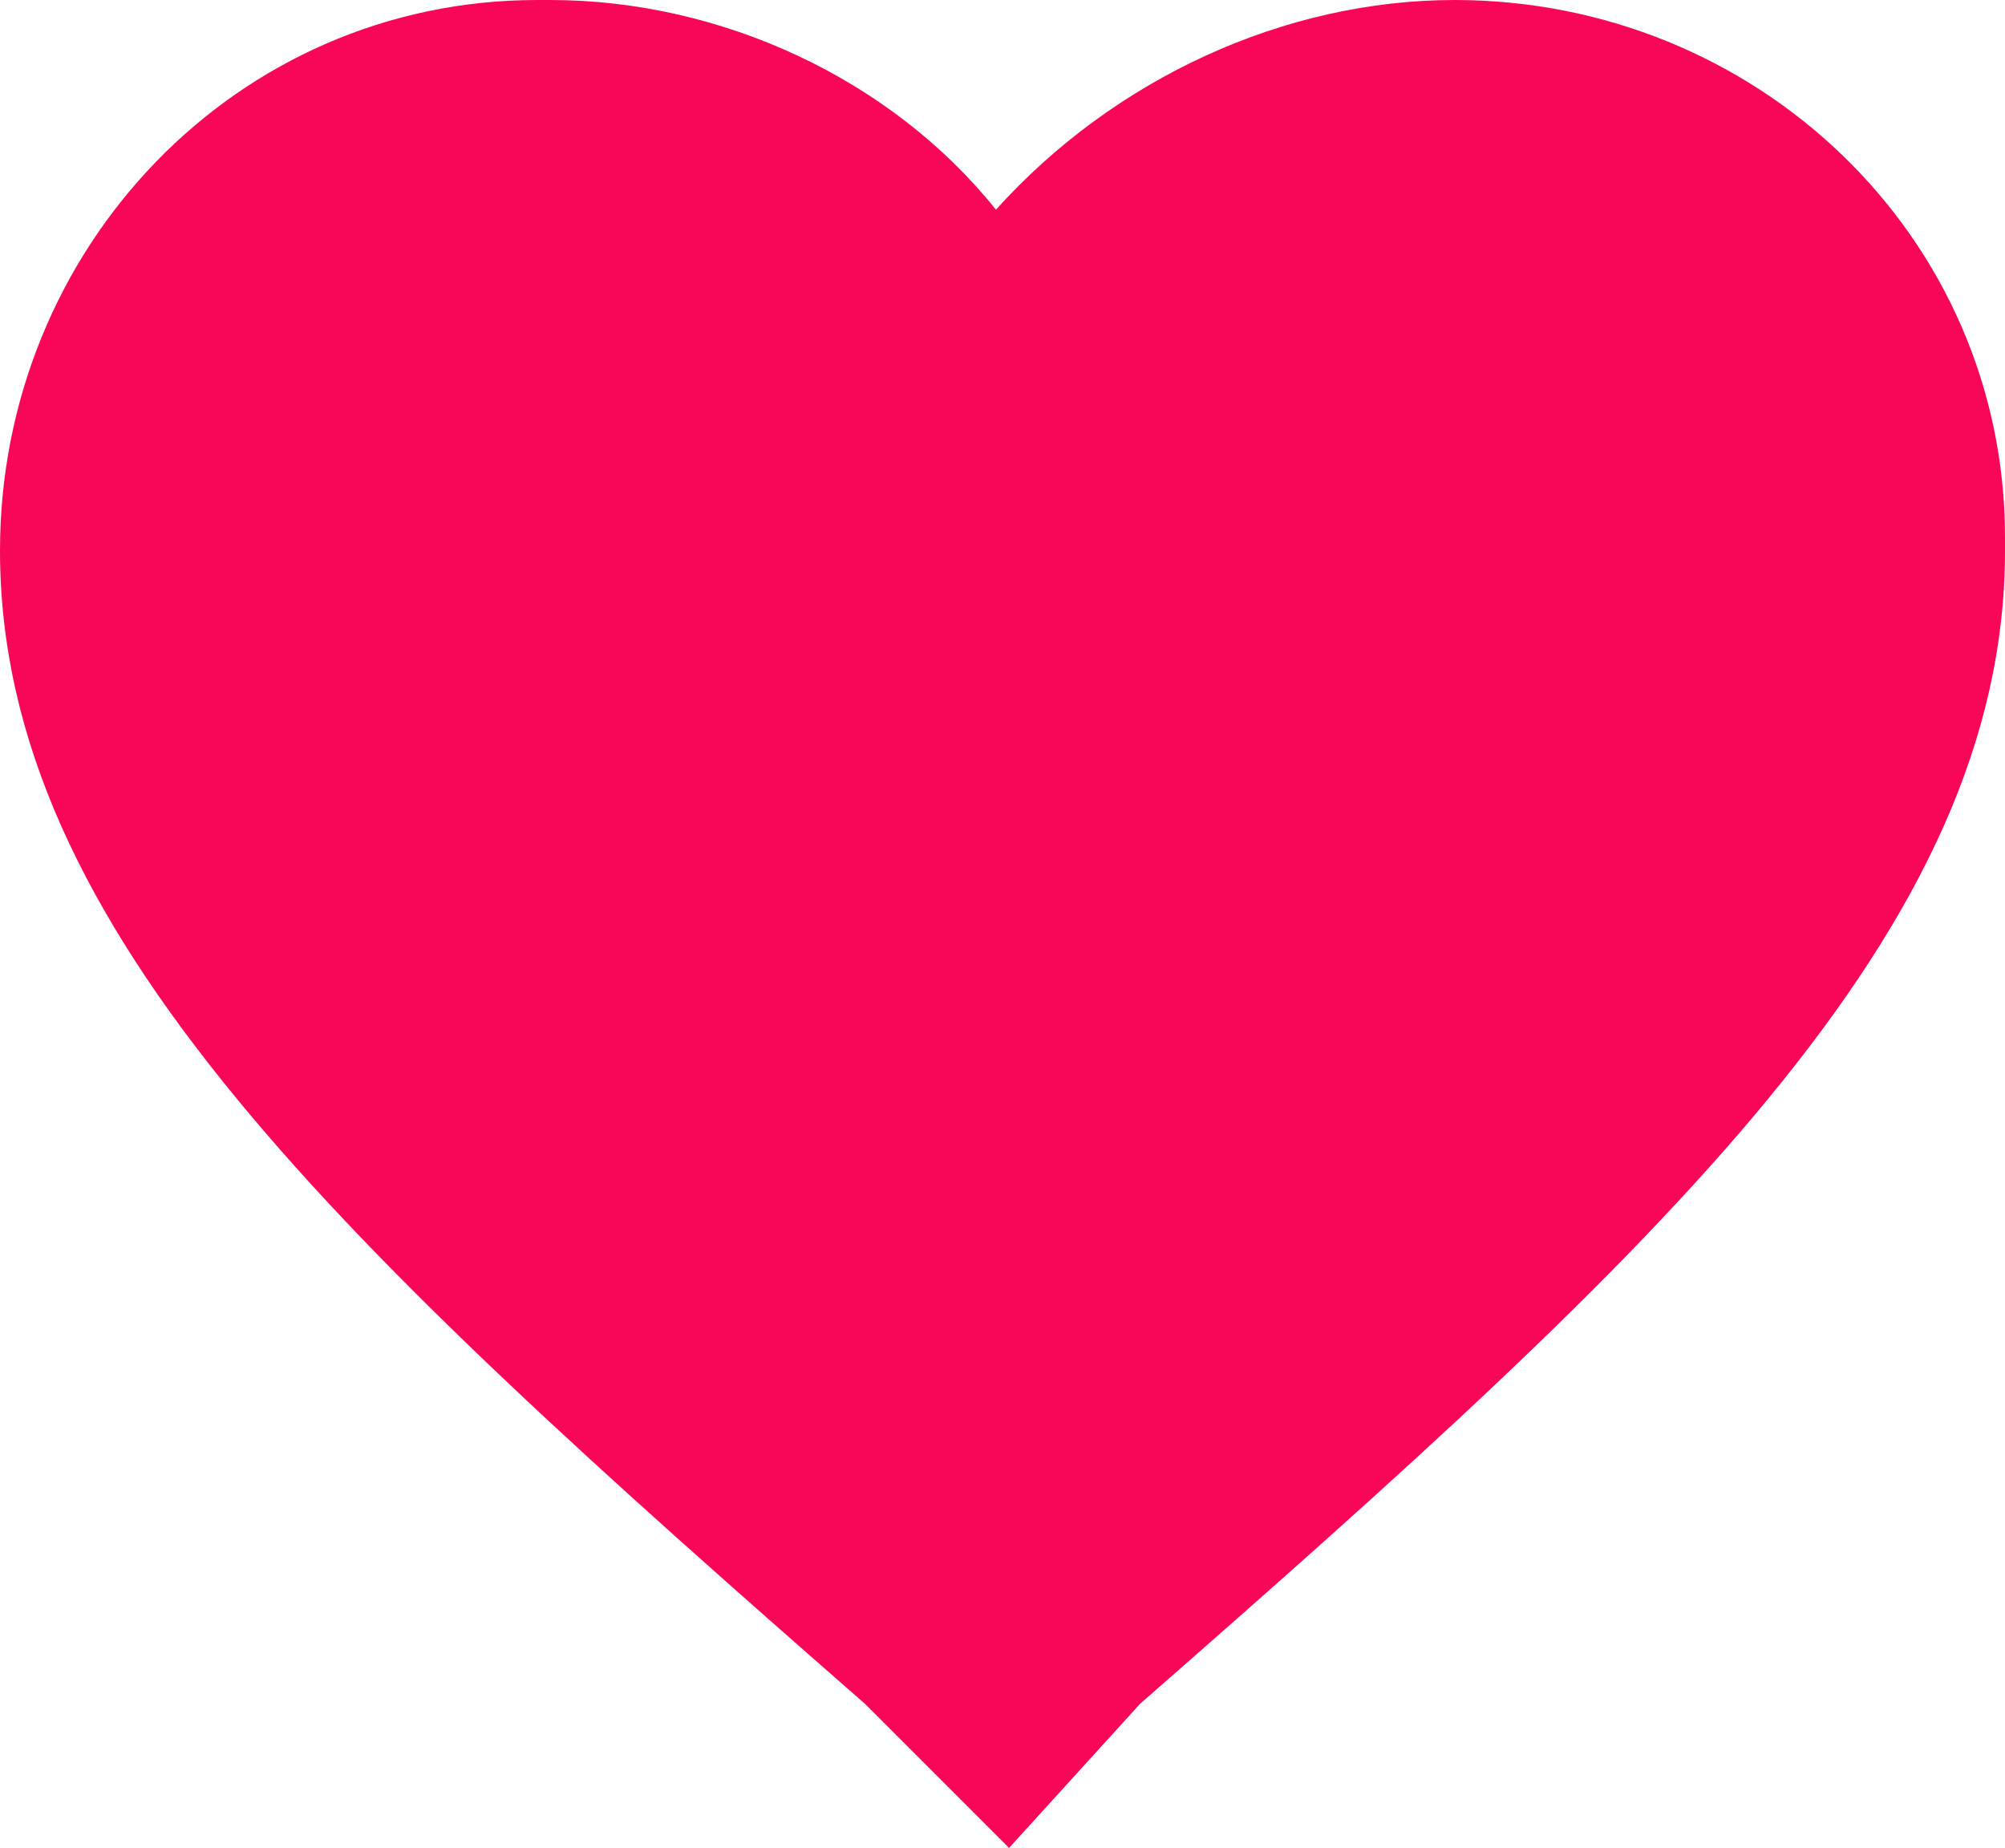 <?xml version="1.0" encoding="utf-8"?>
<!-- Generator: Adobe Illustrator 24.0.2, SVG Export Plug-In . SVG Version: 6.00 Build 0)  -->
<svg version="1.1" id="Слой_1" xmlns="http://www.w3.org/2000/svg" xmlns:xlink="http://www.w3.org/1999/xlink" x="0px" y="0px"
	 viewBox="0 0 15.3 14.1" style="enable-background:new 0 0 15.3 14.1;" xml:space="preserve">
<style type="text/css">
	.st0{fill-rule:evenodd;clip-rule:evenodd;fill:#F80759;}
</style>
<path id="heart_shape" class="st0" d="M7.7,14.1L6.6,13C2.6,9.5,0,7.1,0,4.2C0,1.9,1.8,0,4.1,0c0,0,0.1,0,0.1,0
	c1.3,0,2.6,0.6,3.4,1.6C8.5,0.6,9.8,0,11.1,0c2.3,0,4.2,1.8,4.2,4.1c0,0,0,0.1,0,0.1c0,2.9-2.6,5.3-6.6,8.8L7.7,14.1z"/>
</svg>
